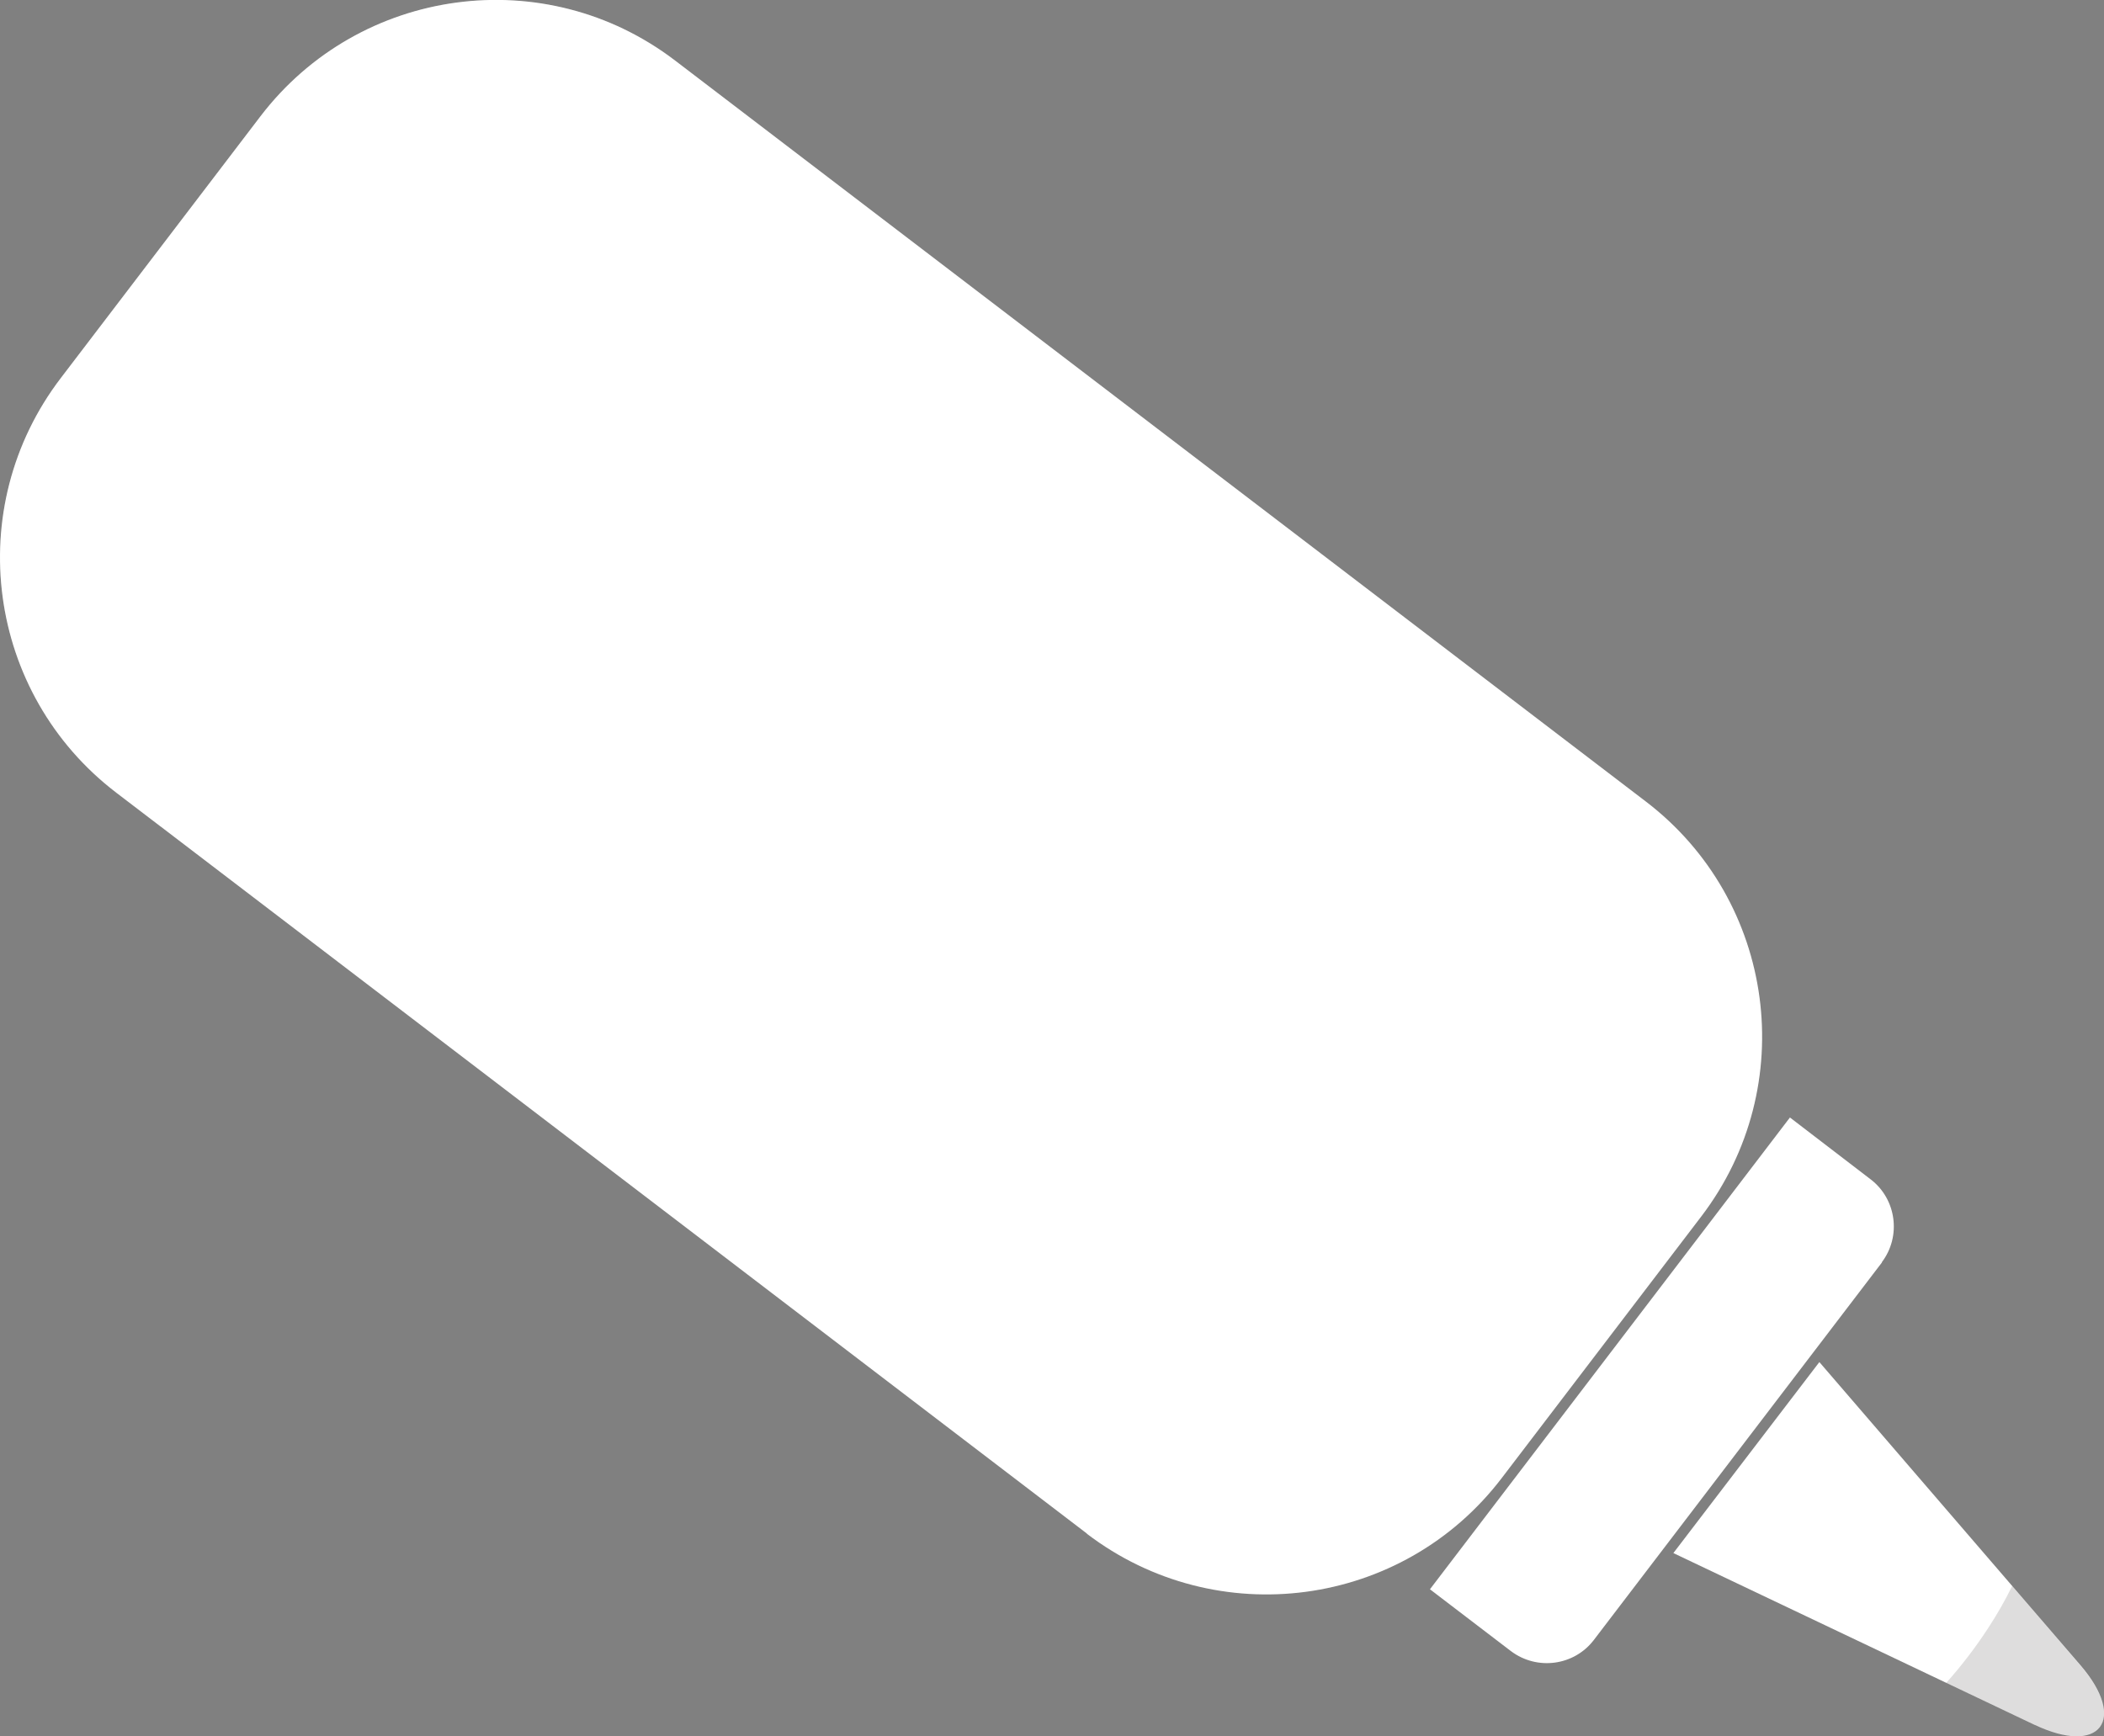 <?xml version="1.0" encoding="UTF-8"?><svg id="Layer_2" xmlns="http://www.w3.org/2000/svg" viewBox="0 0 71.48 58.99"><rect x="0" y="0" width="71.48" height="58.99" fill="#808080" stroke="none"/><defs><style>.cls-1,.cls-2{fill:#fff;}.cls-2,.cls-3{opacity:.15;}.cls-3{fill:#231f20;}</style></defs><g id="Layer_1-2"><path class="cls-1" d="M36.93,52.11L3.96,26.94C-.46,23.57-1.31,17.26,2.07,12.84L8.85,3.95C12.22-.46,18.53-1.31,22.94,2.06L55.91,27.23c4.42,3.37,5.26,9.68,1.89,14.1l-6.78,8.89c-3.37,4.42-9.68,5.26-14.1,1.89Z"/><path class="cls-1" d="M63.94,42.89l-9.79,12.83c-.67,.88-1.93,1.05-2.82,.38l-2.75-2.1,12.23-16.03,2.74,2.1c.88,.67,1.05,1.94,.38,2.82Z"/><path class="cls-1" d="M69.13,58.61l-12.28-5.84,4.96-6.49,8.87,10.3c1.6,1.86,.67,3.08-1.55,2.03Z"/><path class="cls-2" d="M21.2,.99c-5.07,2.47-9.35,6.34-12.18,11.27-3.27,5.7-3.83,11.46-3.56,15.83l-1.51-1.15C-.46,23.57-1.31,17.26,2.07,12.84L8.85,3.95C11.79,.1,16.99-1.04,21.2,.99Z"/><path class="cls-3" d="M69.13,58.61l-3.01-1.43c.52-.58,1-1.21,1.43-1.87,.3-.46,.57-.93,.81-1.42l2.32,2.7c1.6,1.86,.67,3.08-1.55,2.03Z"/></g></svg>